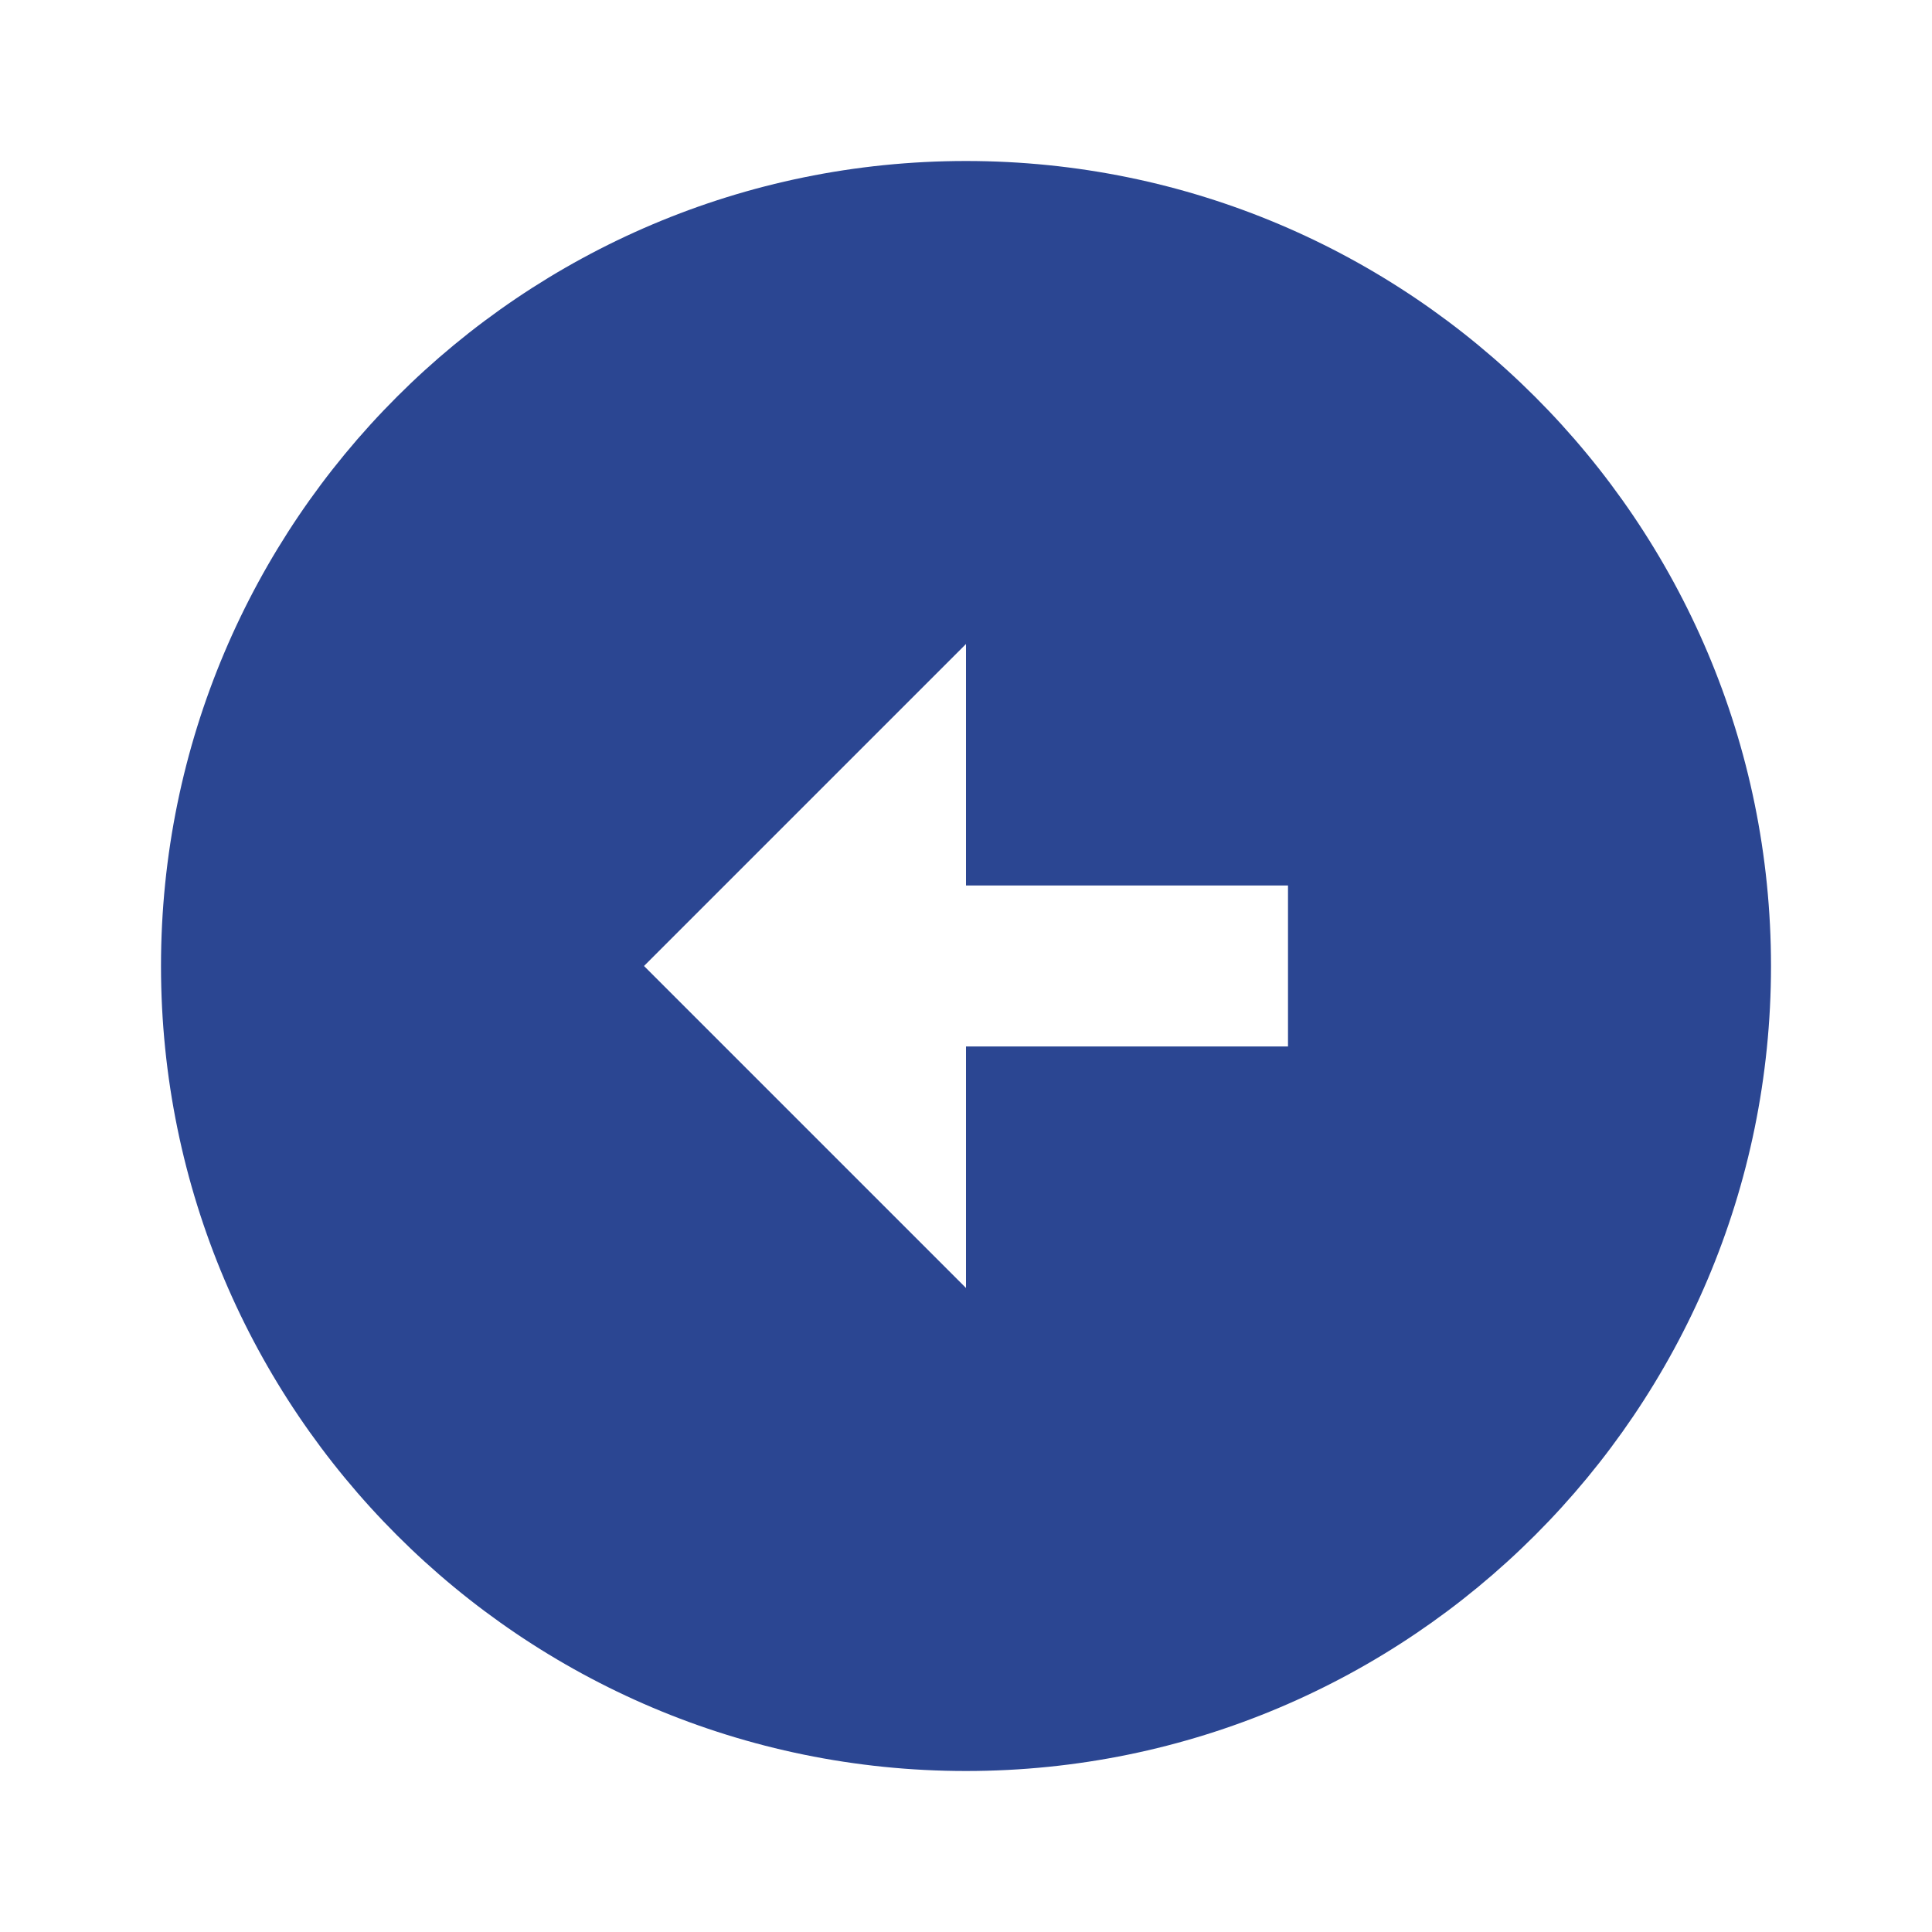 <svg xmlns="http://www.w3.org/2000/svg" enable-background="new 0 0 24 24" width="24" height="24" viewBox="0 0 24 24"
     fill="#2B4692">
	<g>
		<rect fill="none" height="24" width="24"/>
	</g>
	<g>
		<path d="M2,12c0,5.52,4.48,10,10,10s10-4.48,10-10c0-5.52-4.48-10-10-10C6.48,2,2,6.48,2,12z M12,11l4,0v2l-4,0l0,3l-4-4l4-4L12,11 z"/>
	</g>
</svg>
